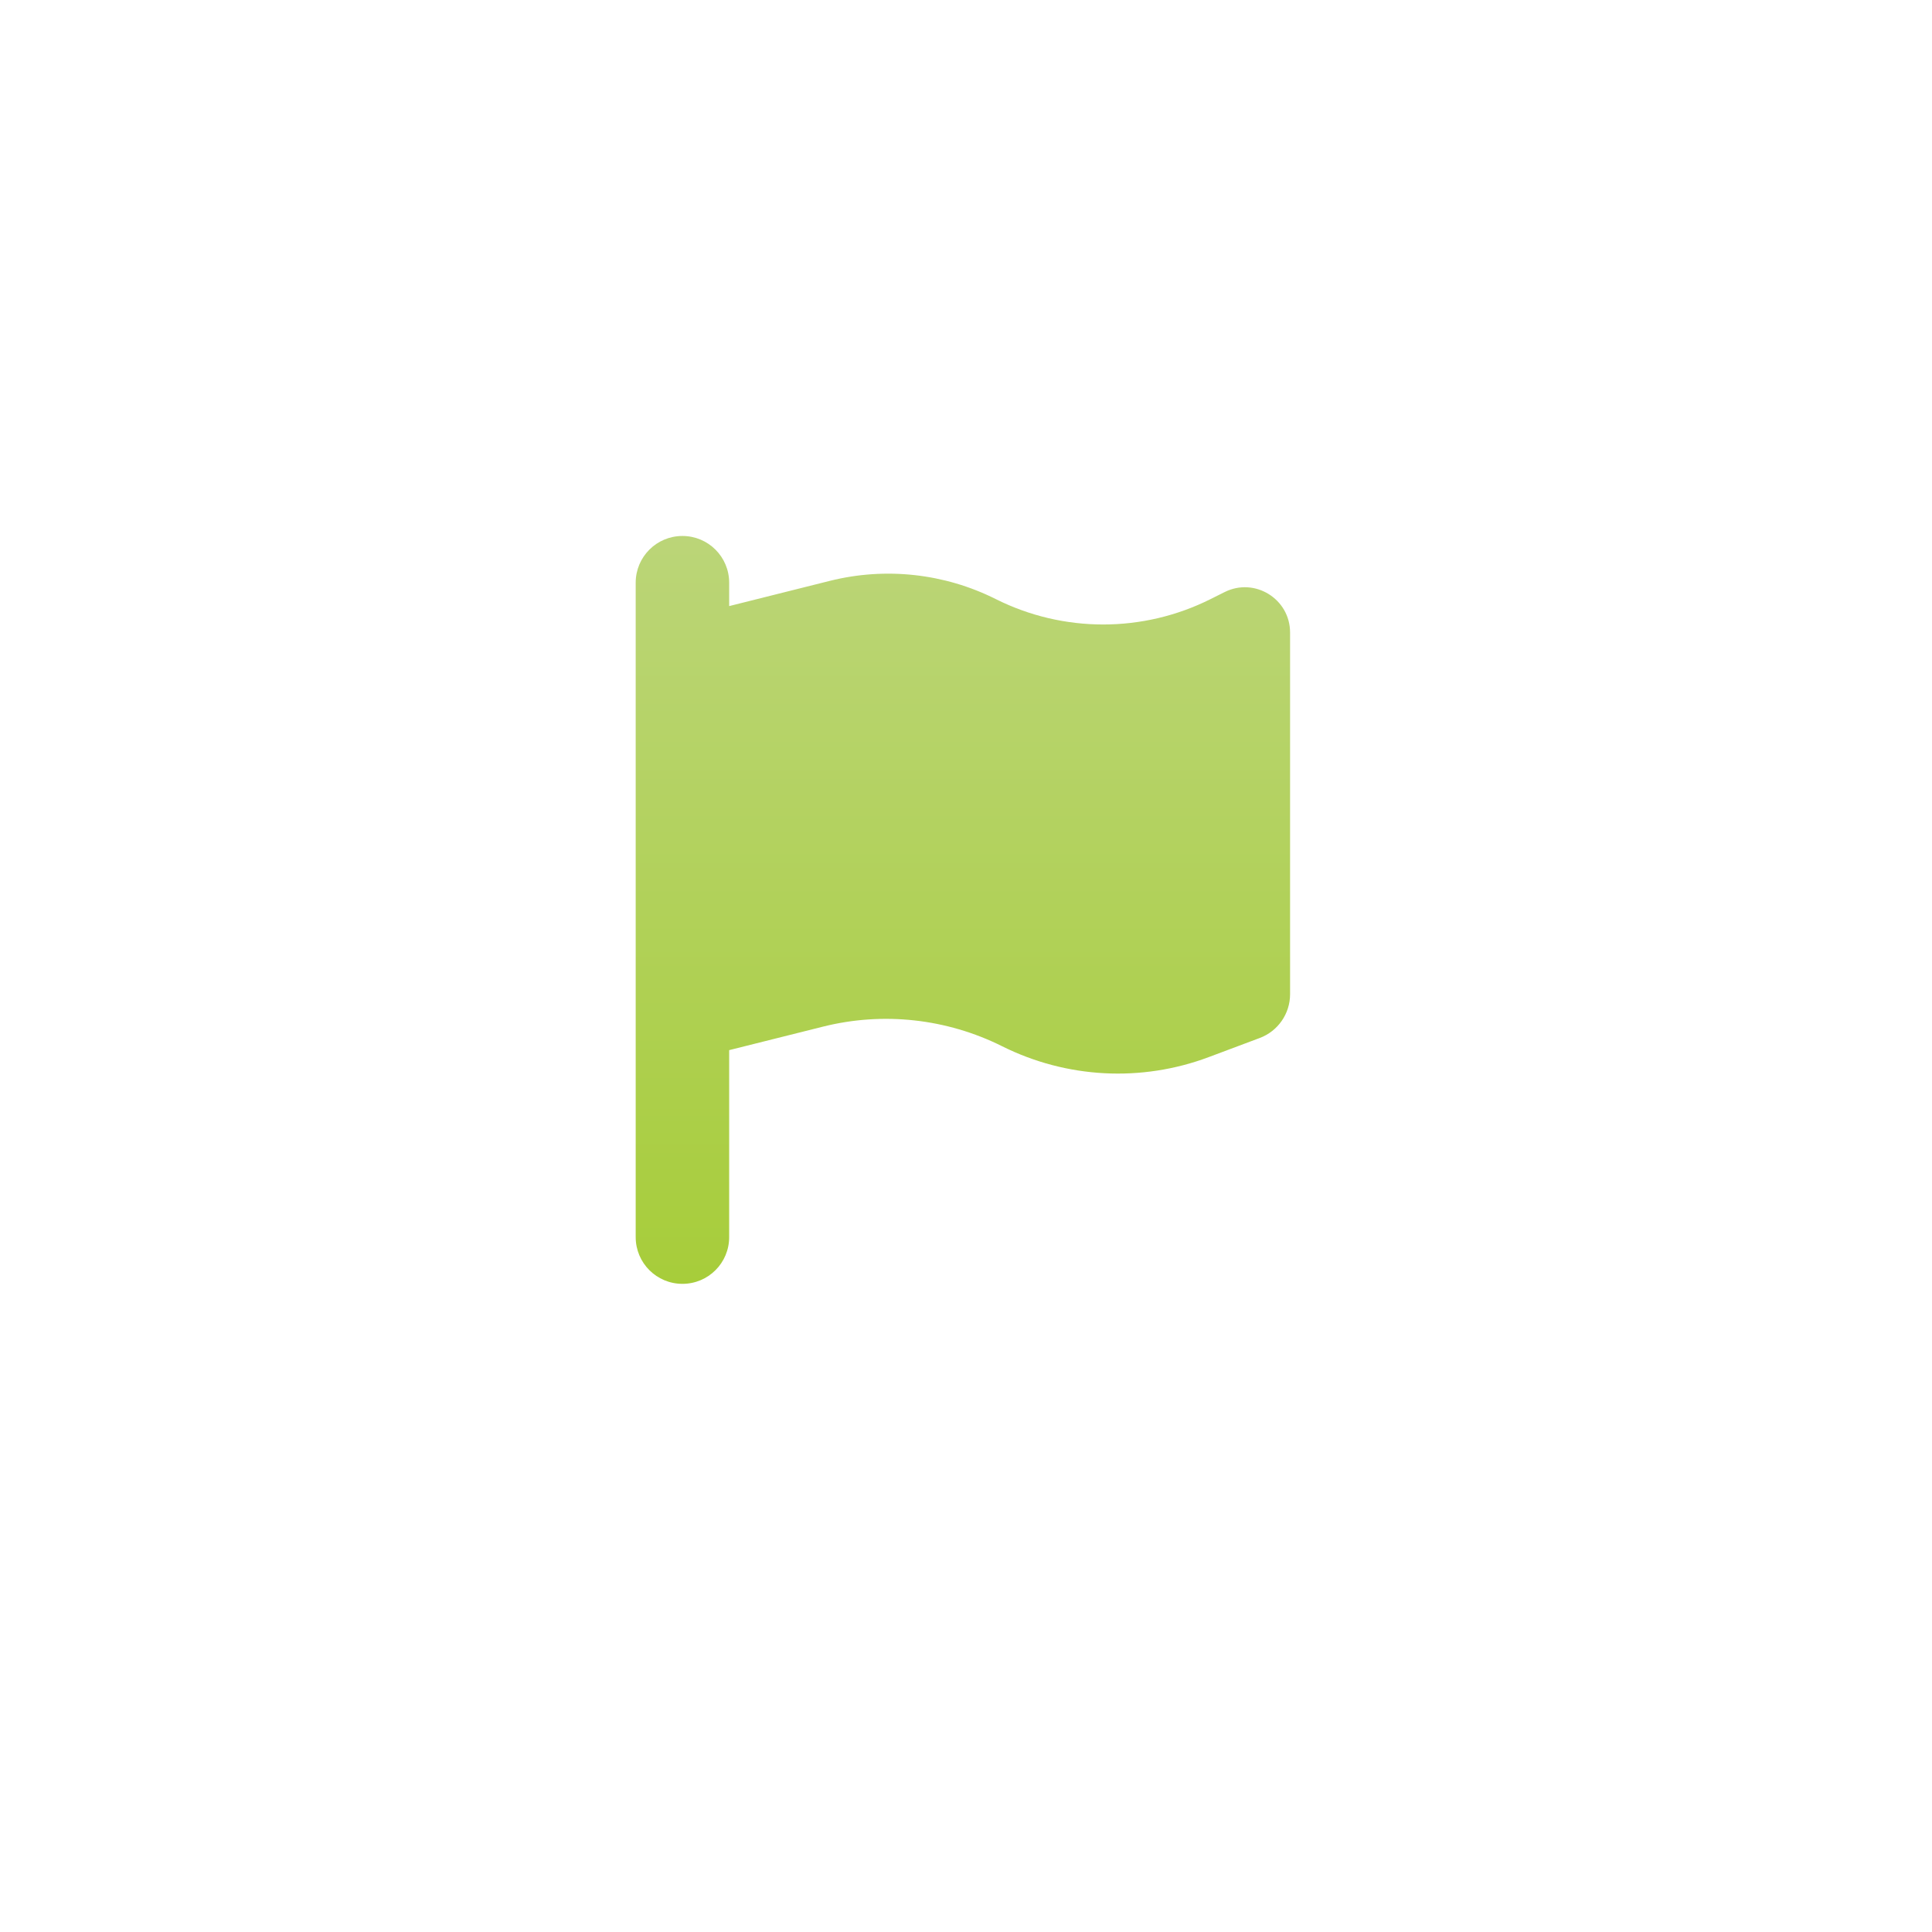 <svg width="155" height="155" viewBox="0 0 155 155" fill="none" xmlns="http://www.w3.org/2000/svg">
<g filter="url(#filter0_d_236_464)">
<rect x="21" y="6" width="112.5" height="112.5" rx="15" fill="url(#paint0_linear_236_464)" shape-rendering="crispEdges"/>
<rect x="21.75" y="6.75" width="111" height="111" rx="14.25" stroke="url(#paint1_linear_236_464)" stroke-width="1.5" shape-rendering="crispEdges"/>
</g>
<g filter="url(#filter1_f_236_464)">
<circle cx="77.25" cy="66.75" r="51.75" fill="url(#paint2_radial_236_464)" fill-opacity="0.5"/>
</g>
<g filter="url(#filter2_d_236_464)">
<path d="M58.5 36.75C58.5 34.676 56.824 33 54.75 33C52.676 33 51 34.676 51 36.75V40.5V76.125V89.25C51 91.324 52.676 93 54.75 93C56.824 93 58.5 91.324 58.5 89.25V74.25L66.035 72.363C70.852 71.156 75.949 71.719 80.391 73.934C85.57 76.523 91.582 76.84 96.996 74.801L101.062 73.277C102.527 72.727 103.5 71.332 103.5 69.762V40.746C103.5 38.051 100.664 36.293 98.25 37.5L97.125 38.062C91.699 40.781 85.312 40.781 79.887 38.062C75.773 36 71.051 35.484 66.586 36.598L58.5 38.625V36.75Z" fill="url(#paint3_linear_236_464)"/>
</g>
<defs>
<filter id="filter0_d_236_464" x="0" y="0" width="154.5" height="154.5" filterUnits="userSpaceOnUse" color-interpolation-filters="sRGB">
<feFlood flood-opacity="0" result="BackgroundImageFix"/>
<feColorMatrix in="SourceAlpha" type="matrix" values="0 0 0 0 0 0 0 0 0 0 0 0 0 0 0 0 0 0 127 0" result="hardAlpha"/>
<feMorphology radius="9" operator="erode" in="SourceAlpha" result="effect1_dropShadow_236_464"/>
<feOffset dy="15"/>
<feGaussianBlur stdDeviation="15"/>
<feComposite in2="hardAlpha" operator="out"/>
<feColorMatrix type="matrix" values="0 0 0 0 0.655 0 0 0 0 0.804 0 0 0 0 0.227 0 0 0 1 0"/>
<feBlend mode="normal" in2="BackgroundImageFix" result="effect1_dropShadow_236_464"/>
<feBlend mode="normal" in="SourceGraphic" in2="effect1_dropShadow_236_464" result="shape"/>
</filter>
<filter id="filter1_f_236_464" x="19.5" y="9" width="115.5" height="115.5" filterUnits="userSpaceOnUse" color-interpolation-filters="sRGB">
<feFlood flood-opacity="0" result="BackgroundImageFix"/>
<feBlend mode="normal" in="SourceGraphic" in2="BackgroundImageFix" result="shape"/>
<feGaussianBlur stdDeviation="3" result="effect1_foregroundBlur_236_464"/>
</filter>
<filter id="filter2_d_236_464" x="36" y="28" width="82.5" height="90" filterUnits="userSpaceOnUse" color-interpolation-filters="sRGB">
<feFlood flood-opacity="0" result="BackgroundImageFix"/>
<feColorMatrix in="SourceAlpha" type="matrix" values="0 0 0 0 0 0 0 0 0 0 0 0 0 0 0 0 0 0 127 0" result="hardAlpha"/>
<feMorphology radius="5" operator="erode" in="SourceAlpha" result="effect1_dropShadow_236_464"/>
<feOffset dy="10"/>
<feGaussianBlur stdDeviation="10"/>
<feComposite in2="hardAlpha" operator="out"/>
<feColorMatrix type="matrix" values="0 0 0 0 0.655 0 0 0 0 0.804 0 0 0 0 0.227 0 0 0 0.5 0"/>
<feBlend mode="normal" in2="BackgroundImageFix" result="effect1_dropShadow_236_464"/>
<feBlend mode="normal" in="SourceGraphic" in2="effect1_dropShadow_236_464" result="shape"/>
</filter>
<linearGradient id="paint0_linear_236_464" x1="39" y1="6" x2="116.25" y2="108.75" gradientUnits="userSpaceOnUse">
<stop stop-color="white" stop-opacity="0.2"/>
<stop offset="1" stop-color="white" stop-opacity="0.8"/>
</linearGradient>
<linearGradient id="paint1_linear_236_464" x1="21" y1="6" x2="133.5" y2="124.5" gradientUnits="userSpaceOnUse">
<stop stop-color="white"/>
<stop offset="1" stop-color="white" stop-opacity="0.2"/>
</linearGradient>
<radialGradient id="paint2_radial_236_464" cx="0" cy="0" r="1" gradientUnits="userSpaceOnUse" gradientTransform="translate(77.25 66.75) rotate(90) scale(51.75)">
<stop stop-color="white" stop-opacity="0.125"/>
<stop offset="0.333" stop-color="white" stop-opacity="0"/>
<stop offset="1" stop-color="white"/>
</radialGradient>
<linearGradient id="paint3_linear_236_464" x1="77.25" y1="33" x2="77.25" y2="93" gradientUnits="userSpaceOnUse">
<stop stop-color="#BBD578"/>
<stop offset="1" stop-color="#A7CD3A"/>
</linearGradient>
</defs>
</svg>
